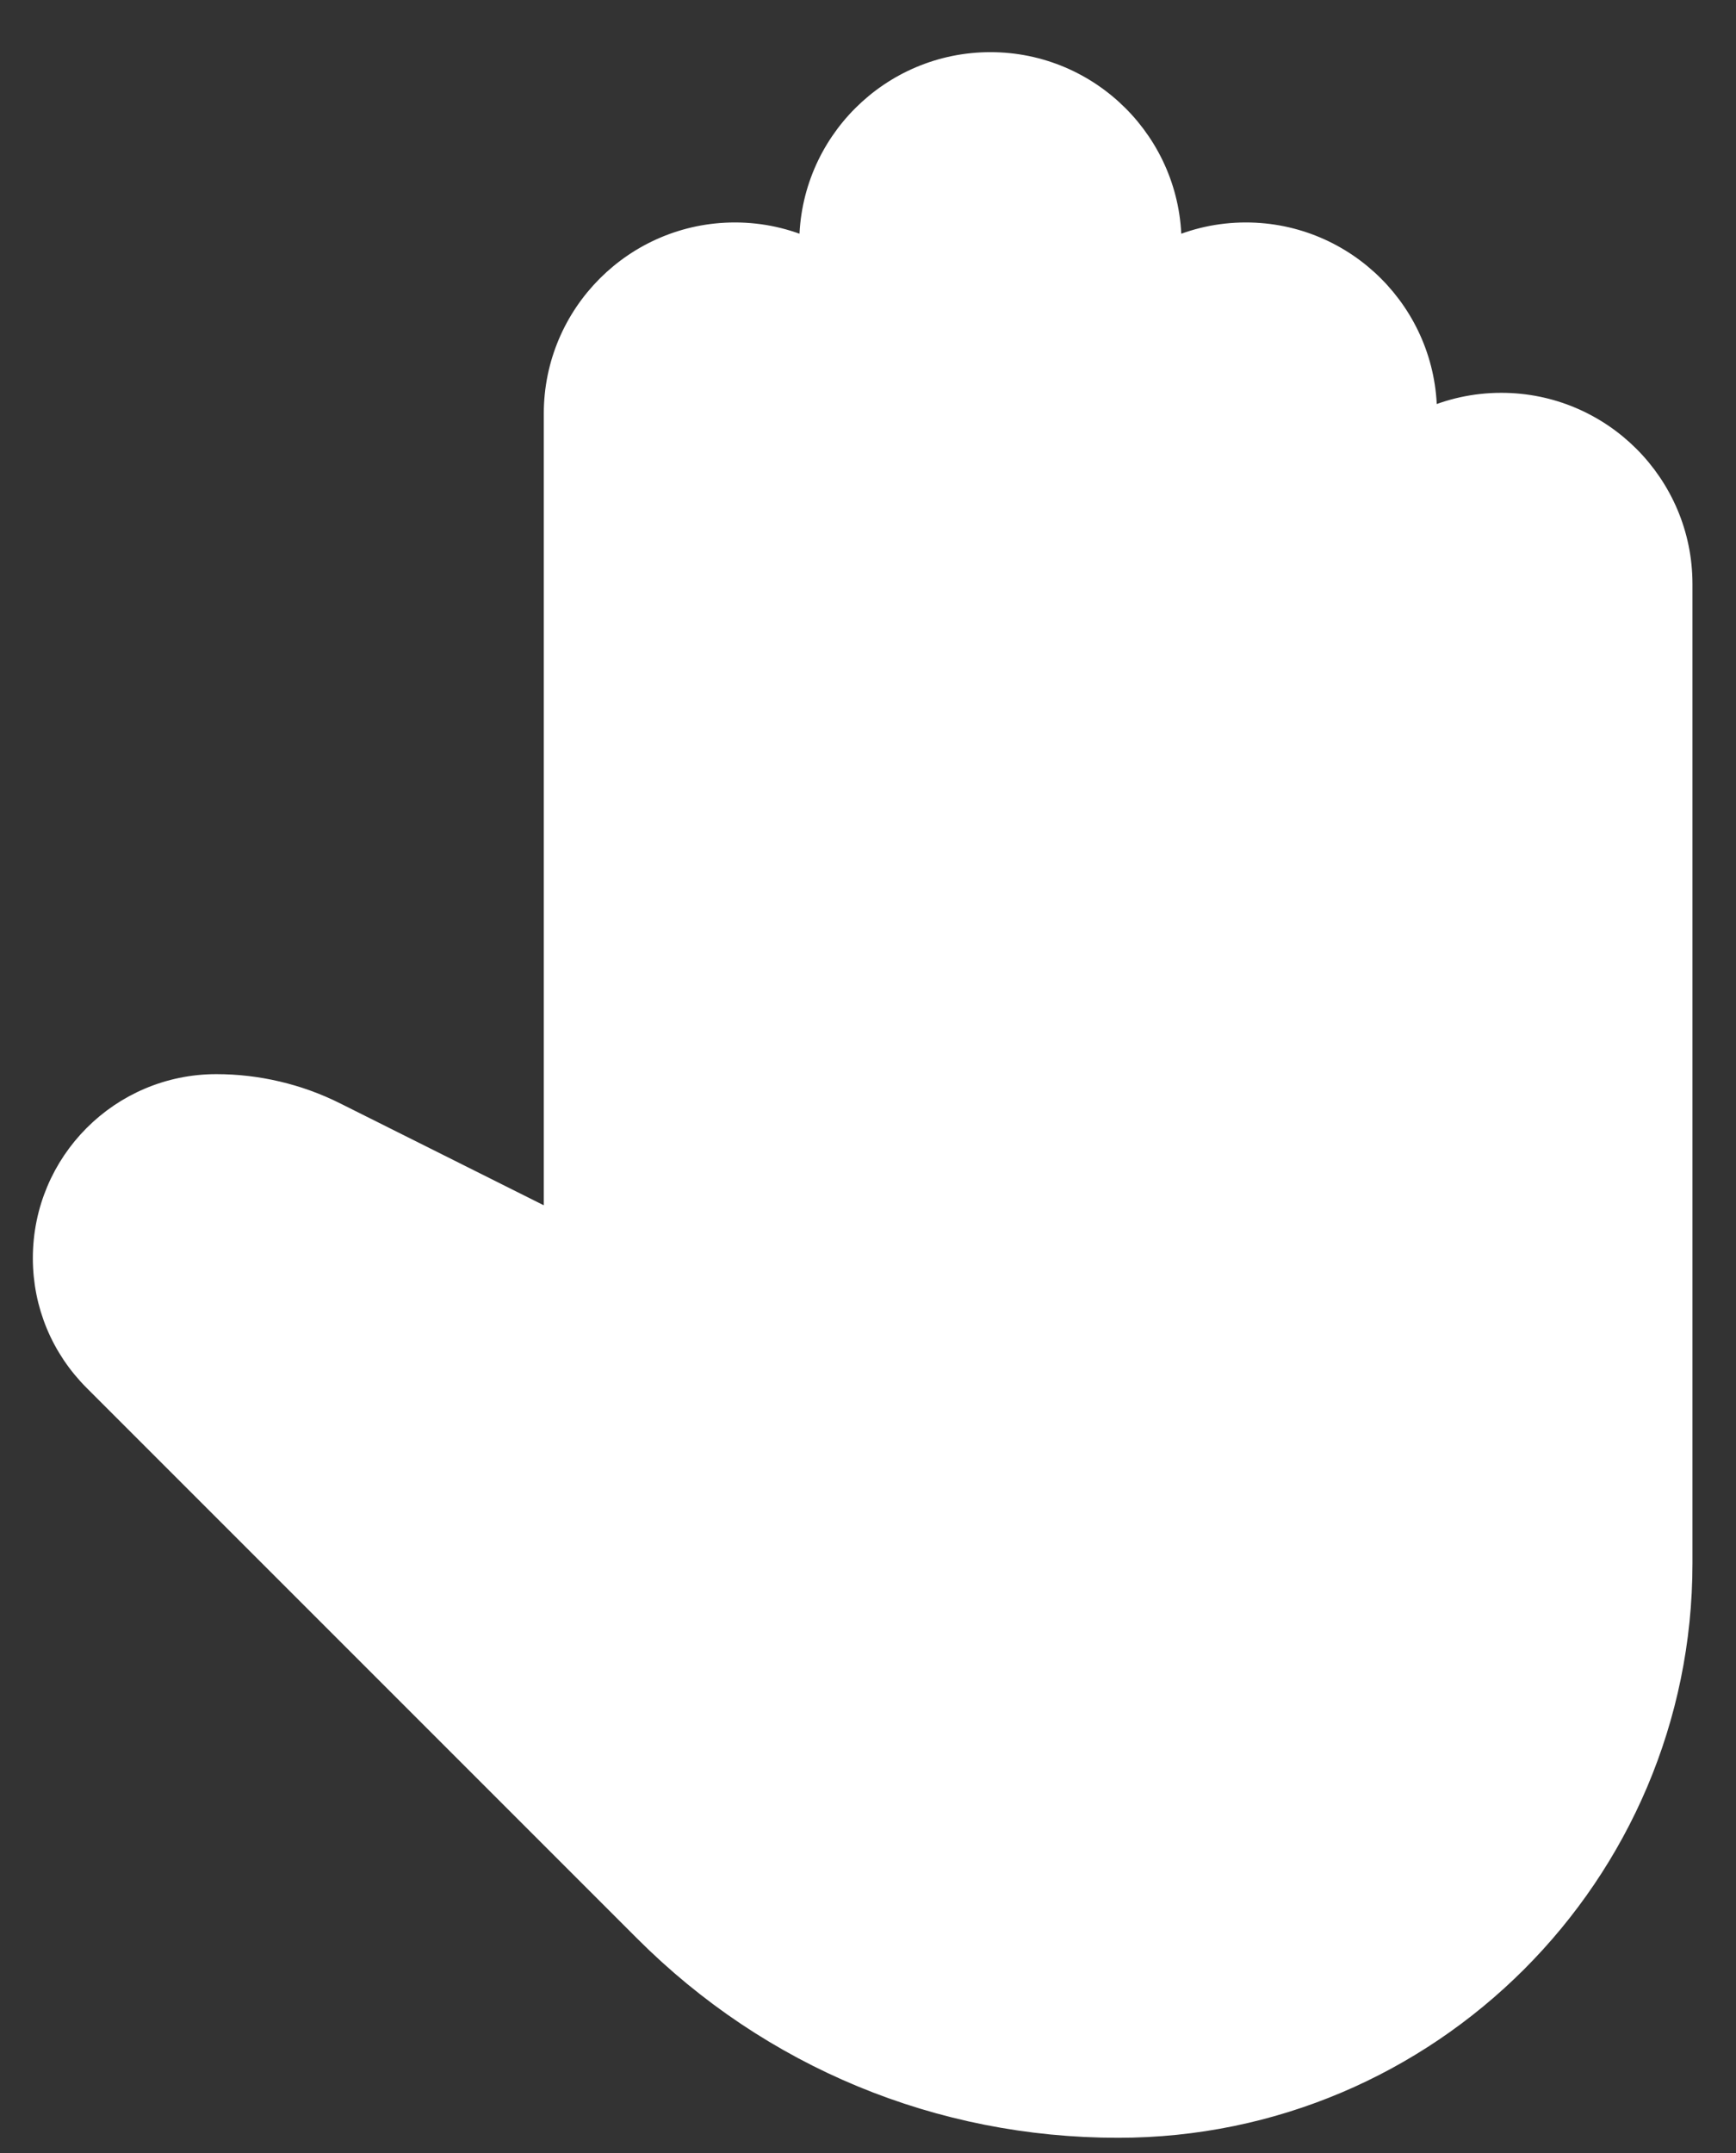 <svg width="25" height="31" viewBox="0 0 25 31" fill="none" xmlns="http://www.w3.org/2000/svg">
<rect x="0" y="0" width="25" height="31" fill="#333333" stroke="none"/>
<path d="M10.364 26.727L10.364 26.727C11.895 28.261 13.932 29.105 16.101 29.105C19.737 29.105 22.697 26.147 22.697 22.511V8.408C22.697 7.815 22.214 7.332 21.62 7.332C21.026 7.332 20.544 7.815 20.544 8.408V13.927C20.544 14.348 20.202 14.69 19.781 14.69C19.36 14.69 19.018 14.348 19.018 13.927V5.956C19.018 5.363 18.535 4.879 17.941 4.879C17.347 4.879 16.865 5.363 16.865 5.956V13.927C16.865 14.348 16.523 14.69 16.102 14.69C15.681 14.69 15.339 14.348 15.339 13.927V3.503C15.339 2.91 14.857 2.427 14.263 2.427C13.669 2.427 13.186 2.91 13.186 3.503V13.927C13.186 14.348 12.844 14.69 12.423 14.69C12.002 14.69 11.66 14.348 11.66 13.927V5.956C11.66 5.363 11.178 4.879 10.584 4.879C9.99 4.879 9.507 5.363 9.507 5.956V18.832C9.507 19.096 9.37 19.341 9.146 19.48C8.922 19.62 8.639 19.631 8.404 19.514C8.404 19.514 8.404 19.514 8.404 19.514L4.145 17.385L10.364 26.727ZM10.364 26.727L2.433 18.798L2.433 18.798M10.364 26.727L2.433 18.798M2.433 18.798C2.251 18.616 2.15 18.374 2.15 18.108M2.433 18.798L2.15 18.108M2.15 18.108C2.15 17.575 2.583 17.142 3.116 17.142M2.15 18.108L3.116 17.142M3.116 17.142C3.471 17.142 3.826 17.226 4.145 17.385L3.116 17.142ZM21.62 5.806C21.237 5.806 20.872 5.889 20.544 6.039V5.956C20.544 4.52 19.377 3.353 17.941 3.353C17.558 3.353 17.193 3.437 16.865 3.587V3.503C16.865 2.068 15.698 0.901 14.263 0.901C12.827 0.901 11.66 2.068 11.66 3.503V3.587C11.332 3.437 10.967 3.353 10.584 3.353C9.148 3.353 7.981 4.52 7.981 5.956V17.597L4.827 16.019L4.827 16.019C4.299 15.755 3.707 15.616 3.116 15.616C1.74 15.616 0.623 16.734 0.623 18.116C0.623 18.782 0.883 19.407 1.354 19.878L9.283 27.807C11.103 29.628 13.526 30.631 16.102 30.631C20.58 30.631 24.223 26.988 24.223 22.511V8.408C24.223 6.973 23.056 5.806 21.62 5.806Z" fill="white" stroke="white" stroke-width="0.3"/>
</svg>
